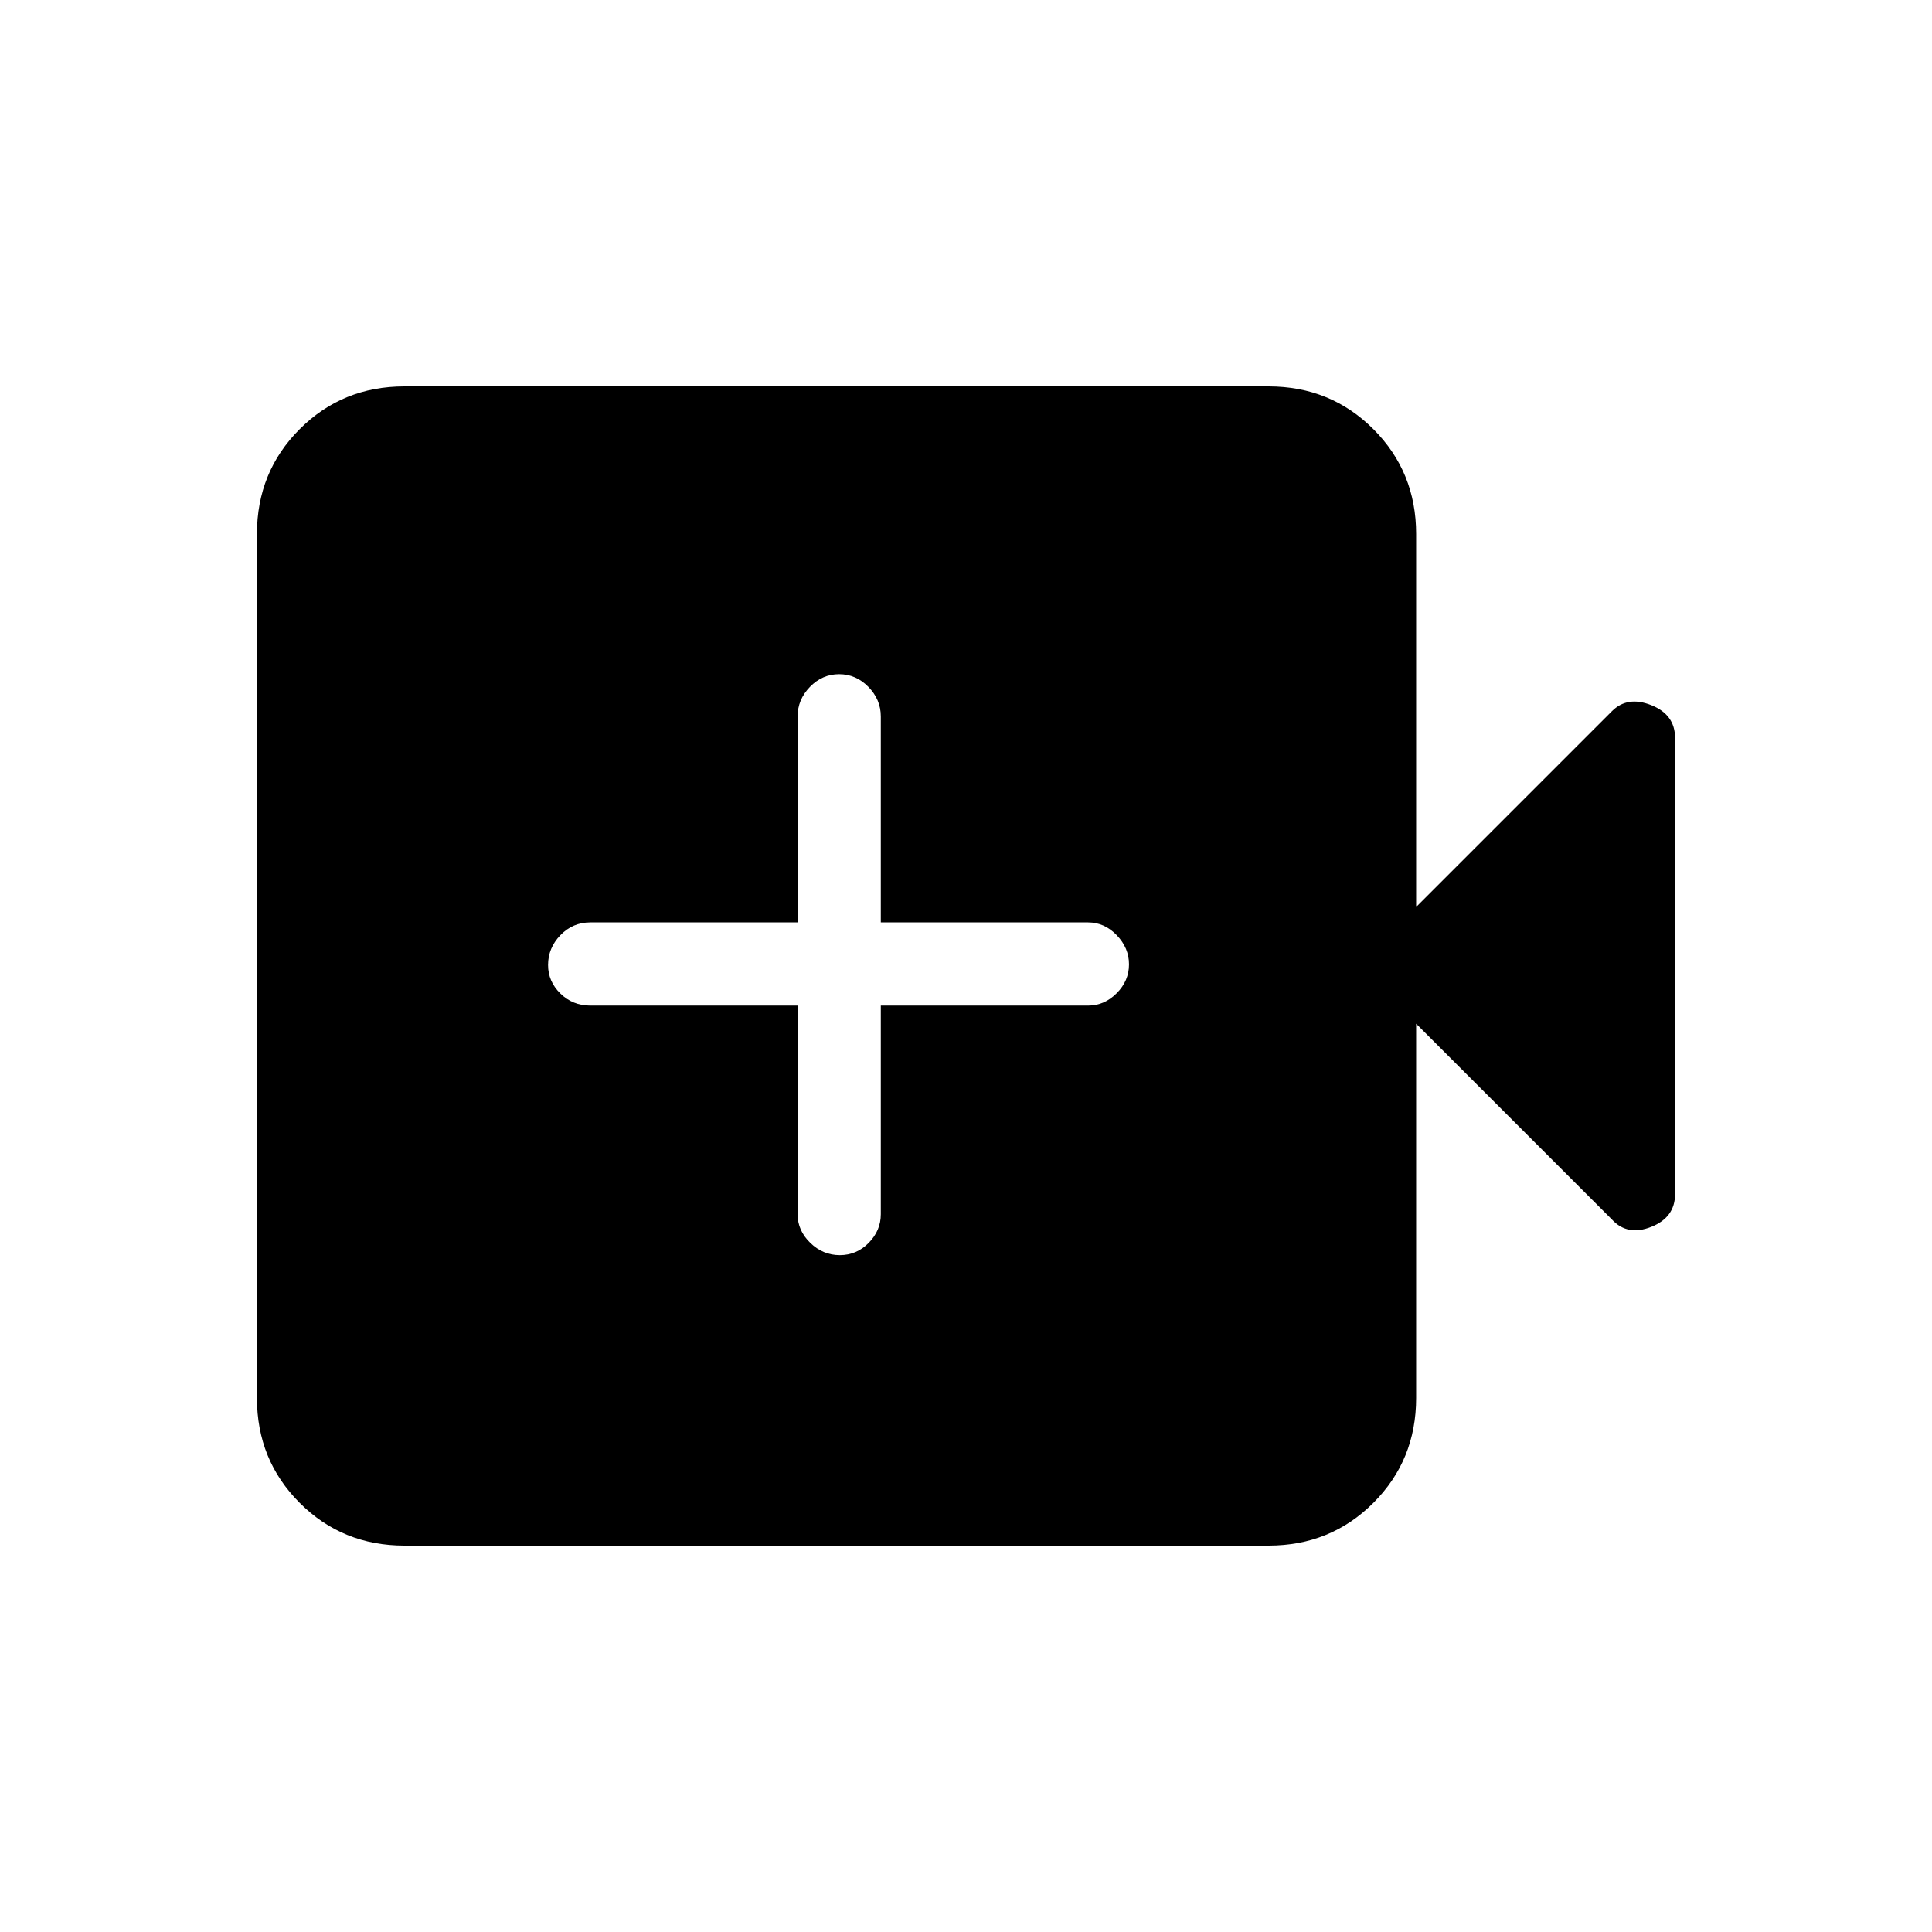 <svg xmlns="http://www.w3.org/2000/svg" height="40" viewBox="0 -960 960 960" width="40"><path d="M396.33-460.33v103.66q0 8.12 6.29 14.23 6.29 6.11 14.67 6.11 8.38 0 14.38-6.11t6-14.23v-103.66h103q8.11 0 14.22-6.16 6.11-6.15 6.11-14.33t-6.11-14.51q-6.11-6.34-14.22-6.34h-103V-604q0-8.4-6.17-14.7-6.16-6.3-14.54-6.3-8.38 0-14.5 6.3-6.13 6.3-6.13 14.7v102.33h-103q-8.76 0-14.88 6.35-6.12 6.35-6.12 14.82 0 8.18 6.12 14.17 6.12 6 14.88 6h103ZM201-192q-30.85 0-52.09-21.24-21.24-21.24-21.24-52.09v-429.34q0-30.85 21.24-52.09Q170.15-768 201-768h429.33q30.85 0 52.09 21.24 21.25 21.24 21.25 52.09v185.34l97.31-97.31q7.69-7.69 19.52-2.98 11.83 4.7 11.83 16.29v226.66q0 11.59-11.83 16.29-11.83 4.71-19.52-3.64l-97.31-97.31v186q0 30.85-21.25 52.09Q661.18-192 630.33-192H201Z"/></svg>